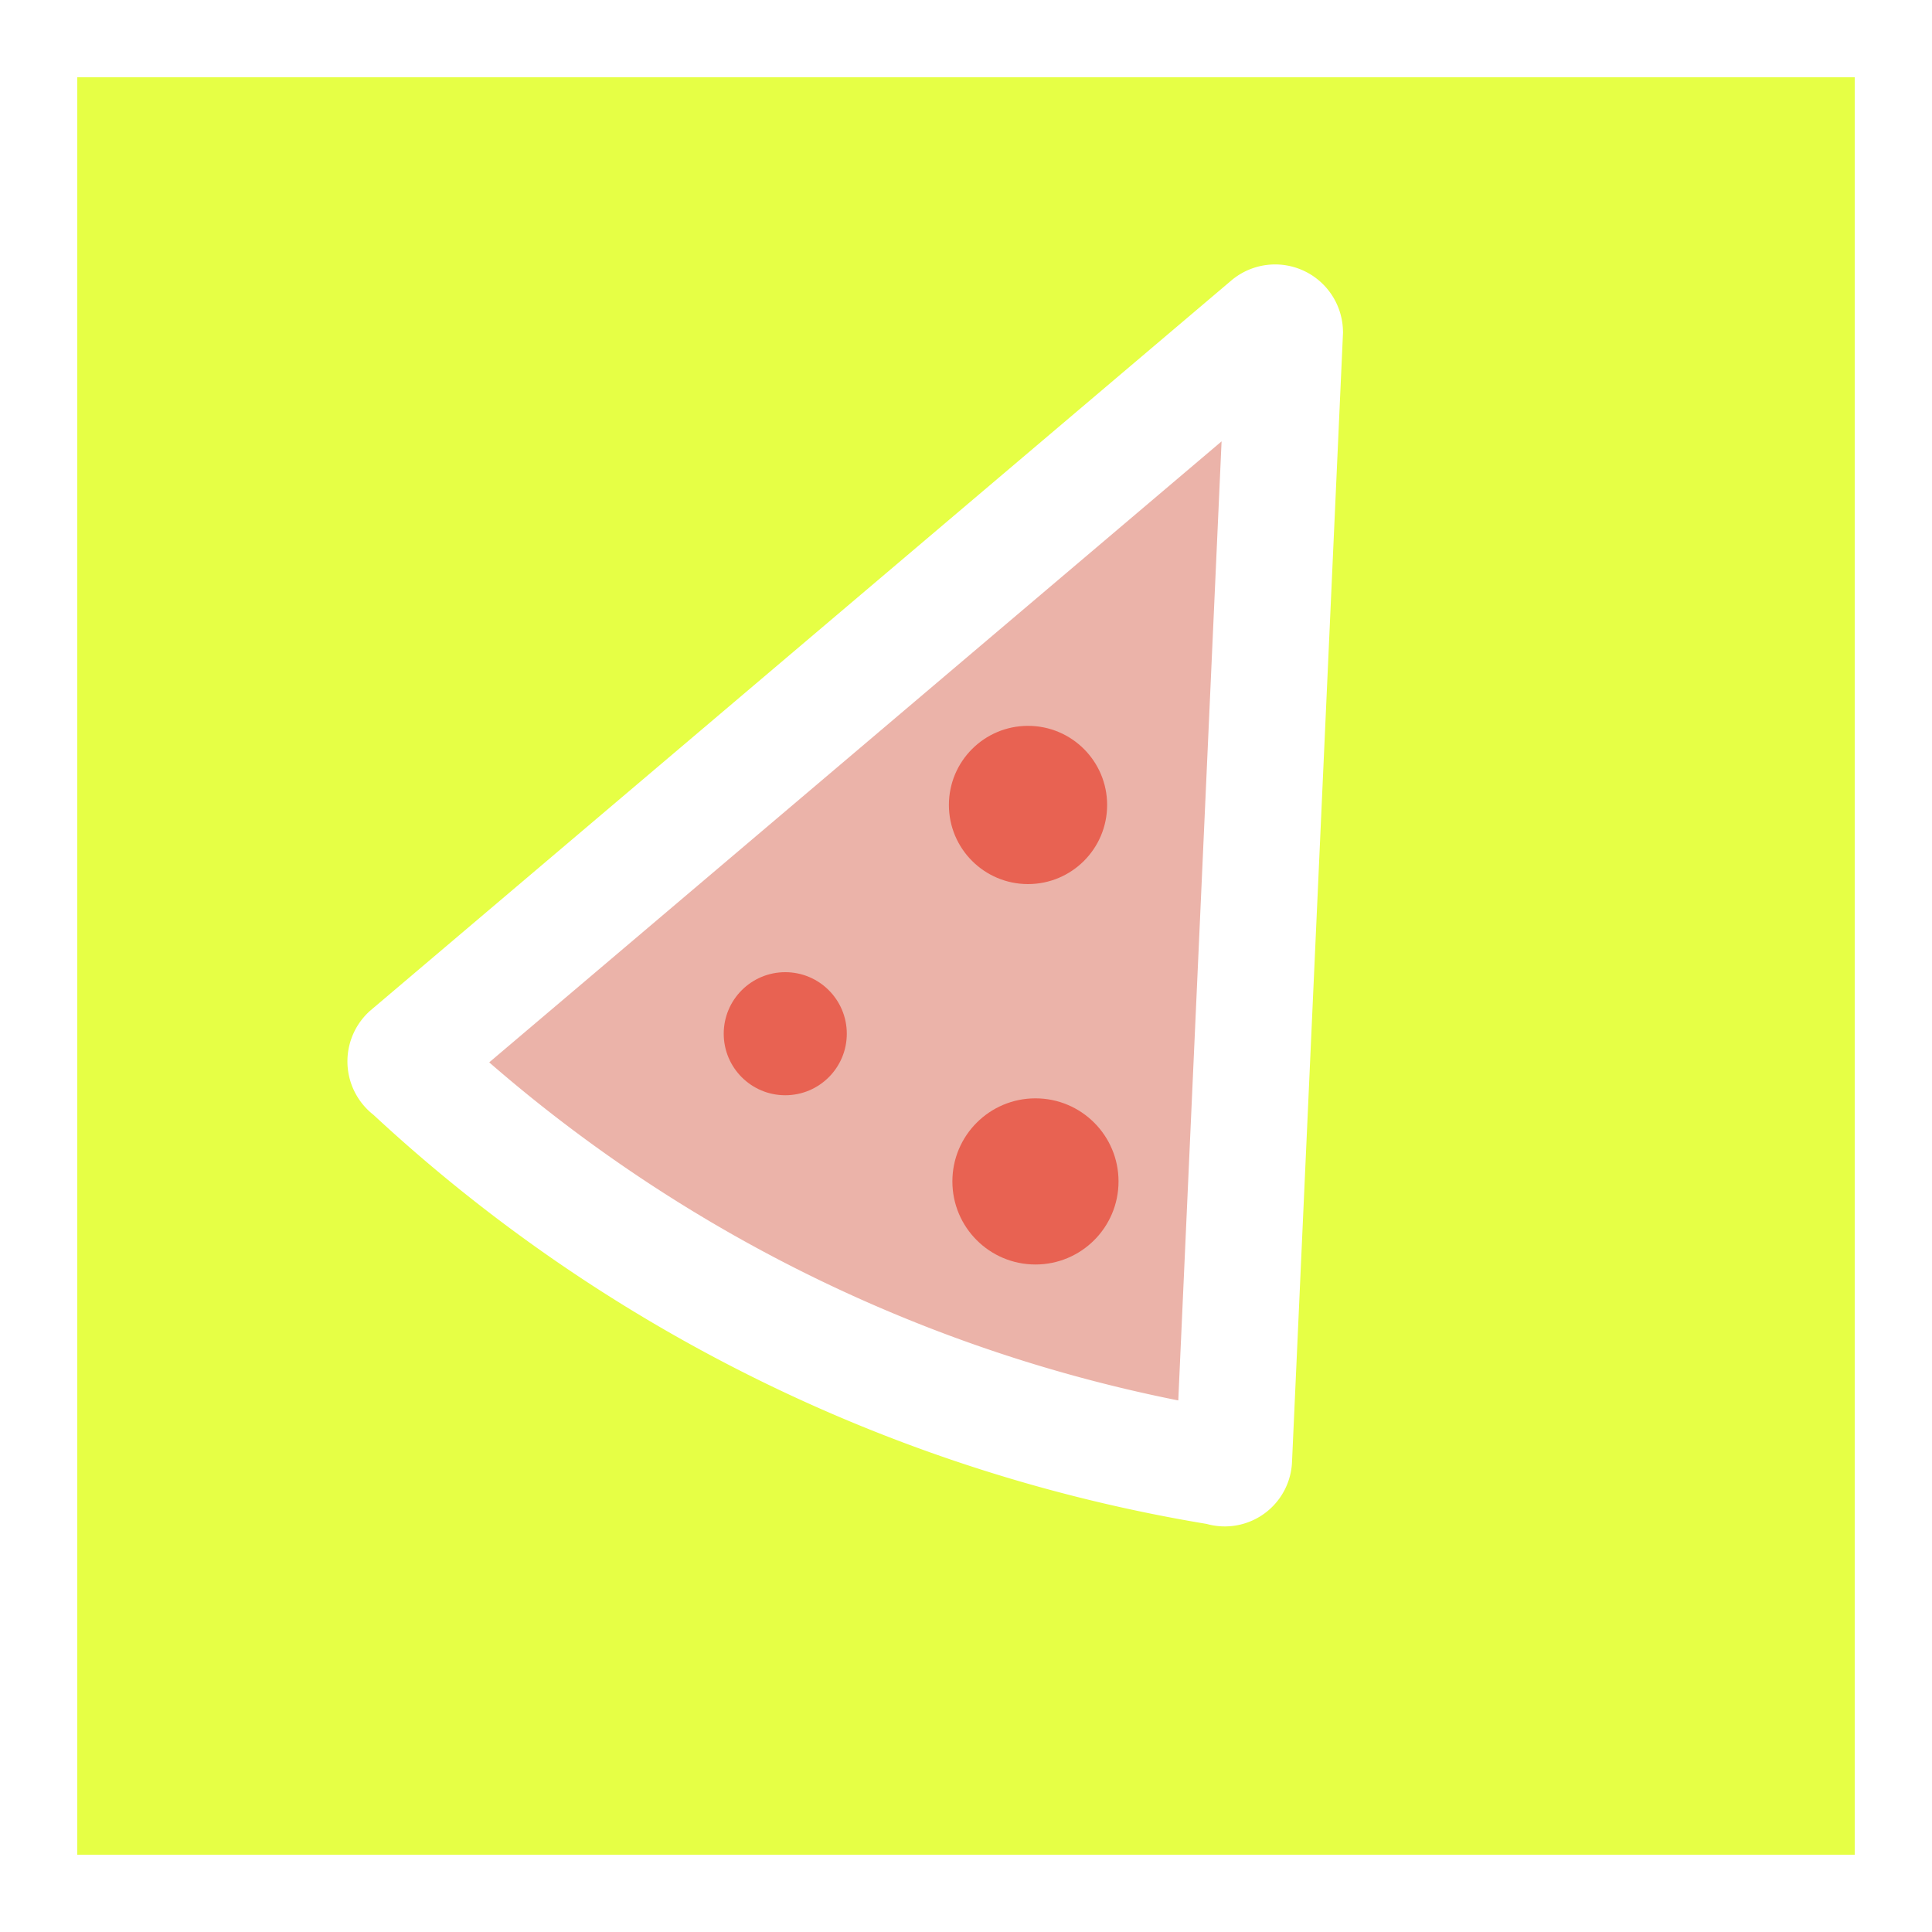 <svg xmlns="http://www.w3.org/2000/svg" viewBox="0 0 200 200"><rect x="0" y="0" width="200" height="200" fill="#333333" stroke="none"/><defs><style>.cls-1{fill:#e6ff45;stroke-width:8px;}.cls-1,.cls-2{stroke:#fff;stroke-miterlimit:10;}.cls-2{fill:#ebb3a9;stroke-width:12.05px;}.cls-3{fill:#e86252;}</style></defs><title>Fichier 9</title><g id="Calque_2" data-name="Calque 2"><g id="Calque_7" data-name="Calque 7"><rect id="fond" class="cls-1" x="4" y="4" width="192" height="192"/><g id="part-pizza"><path class="cls-2" d="M131.4,33.6,42.29,109.16a1,1,0,0,0,.2,1.58h0a160.89,160.89,0,0,0,83.88,41.15h0a.94.94,0,0,0,1.36-.81L133,34.37A1,1,0,0,0,131.4,33.6Z"/><circle class="cls-3" cx="107.19" cy="122.3" r="8.6"/><circle class="cls-3" cx="81.29" cy="107.01" r="6.37"/><circle class="cls-3" cx="106.42" cy="83.33" r="8.19"/></g></g></g></svg>